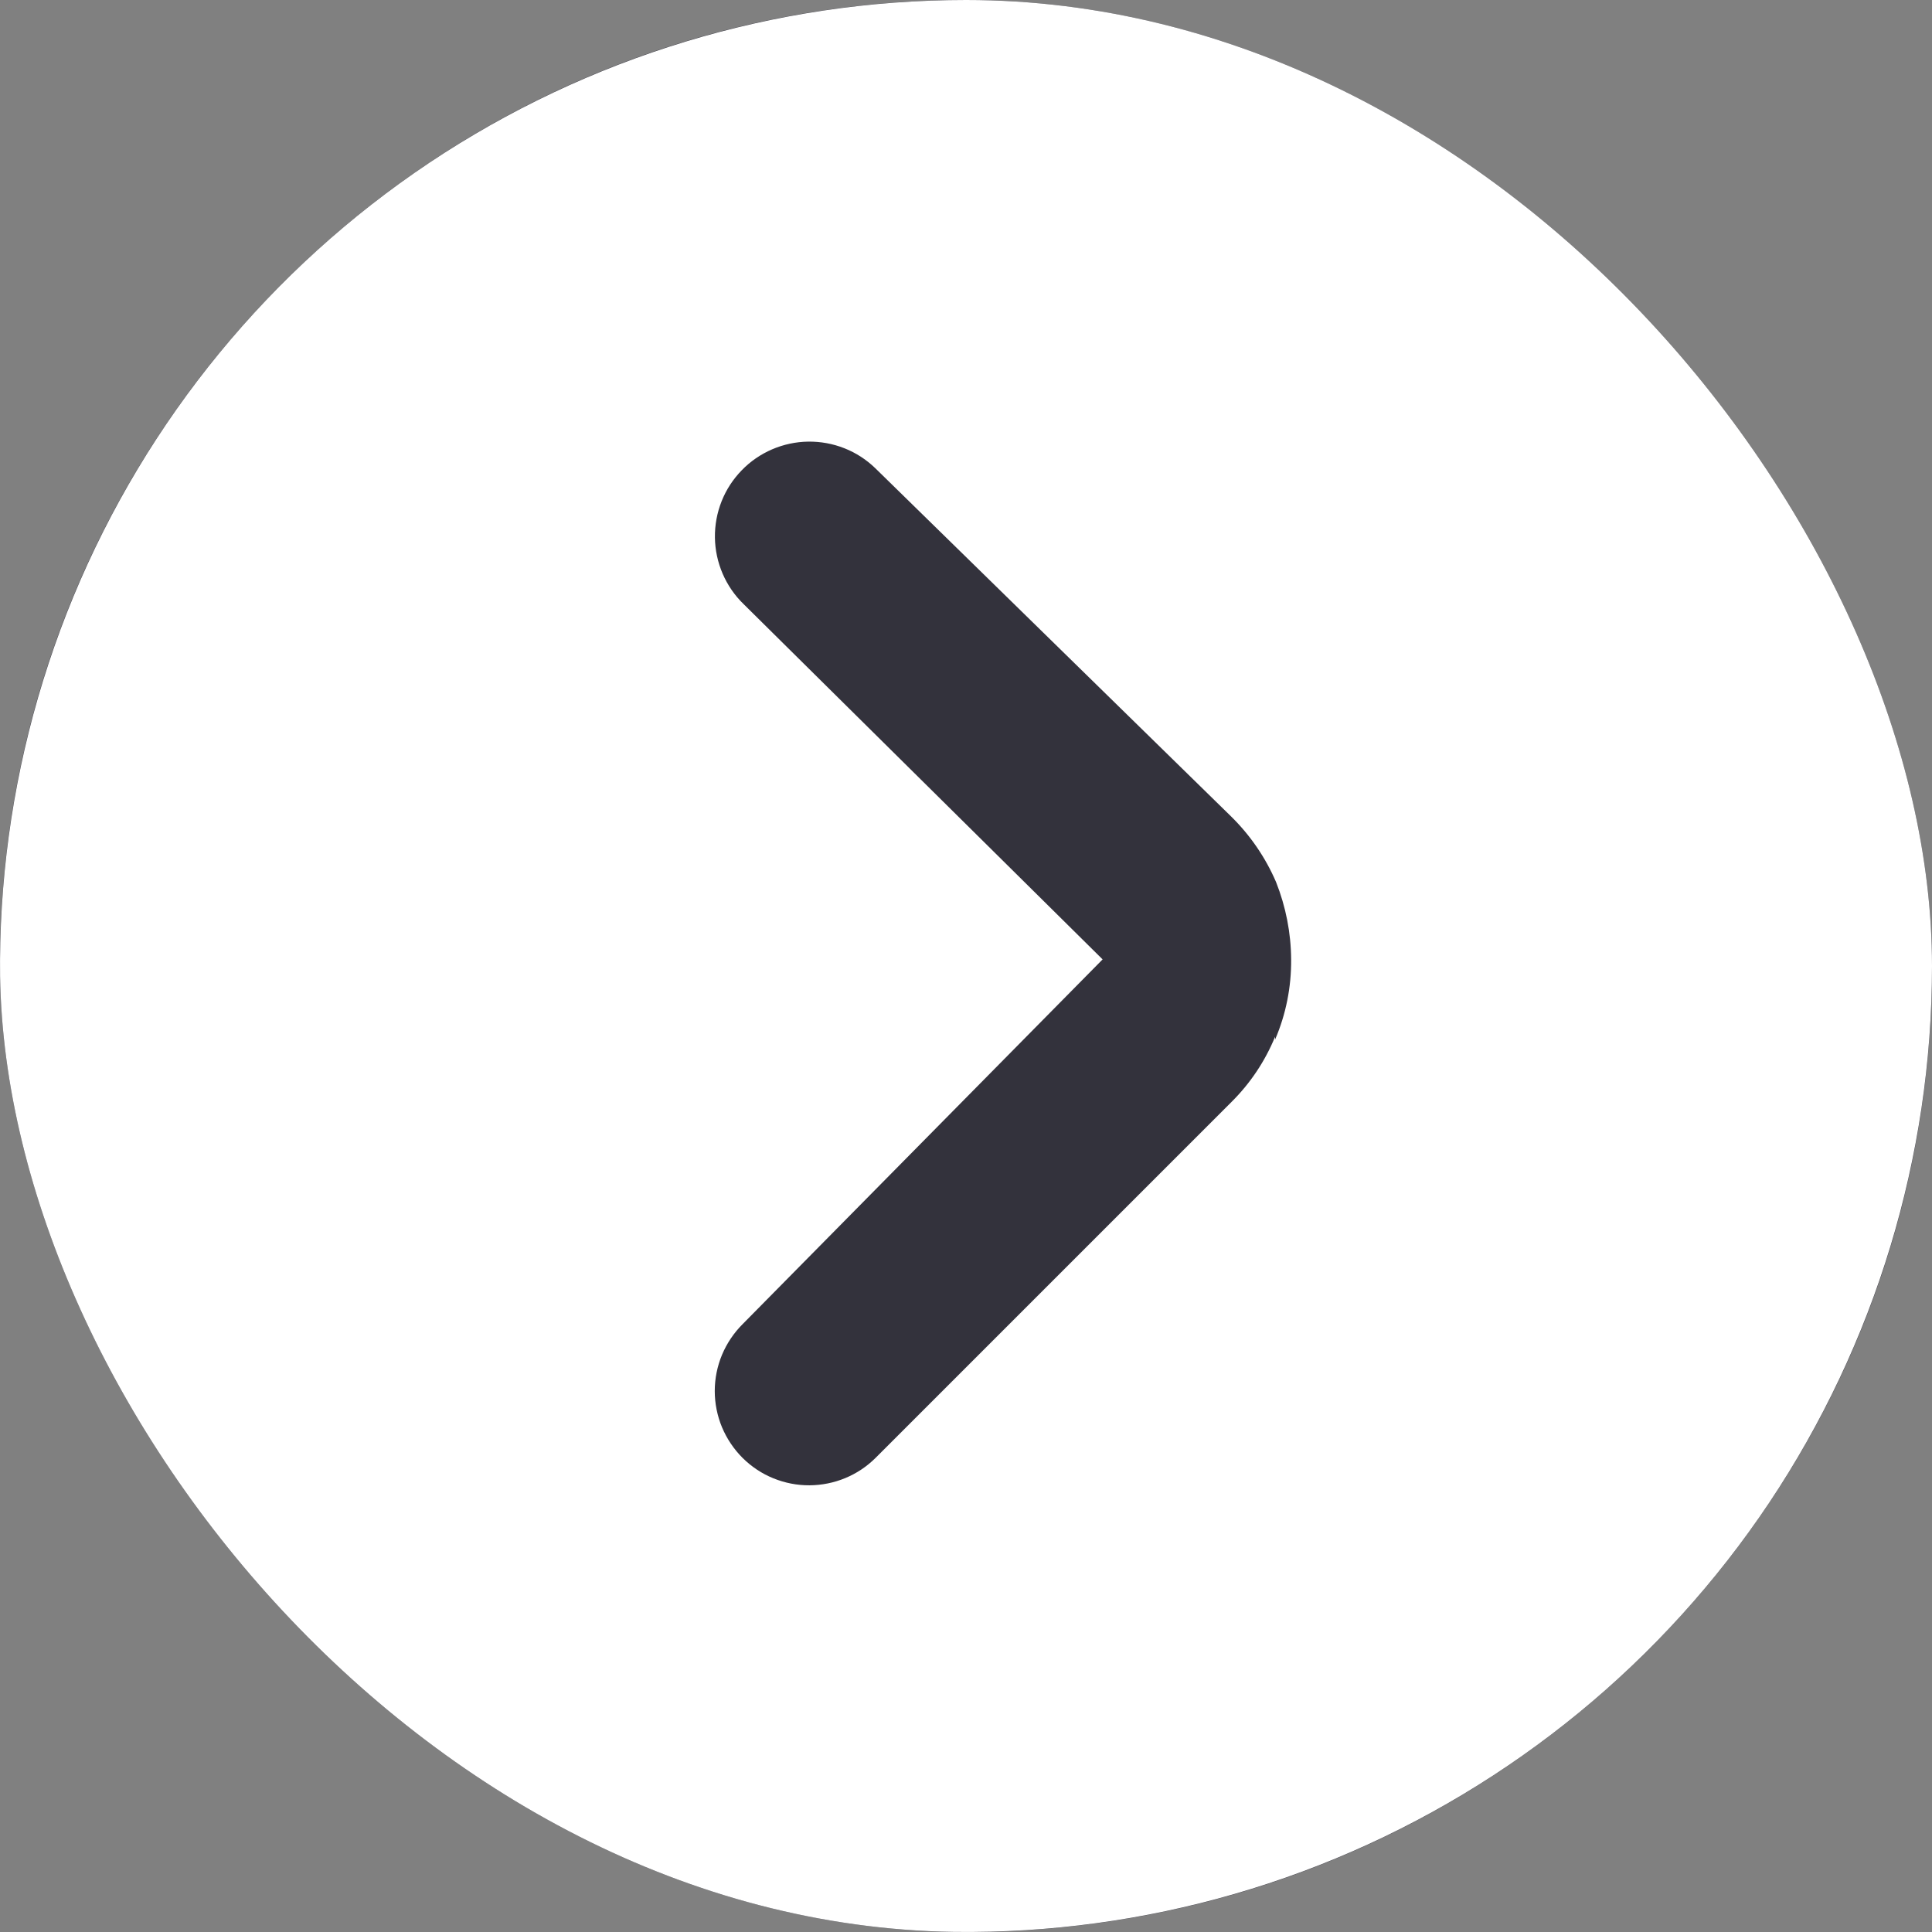 <svg width="24" height="24" viewBox="0 0 24 24" fill="none" xmlns="http://www.w3.org/2000/svg">
<rect x="0" y="0" width="24" height="24" fill="#808080" stroke="none"/>
<g clip-path="url(#clip0_89_6379)">
<rect width="24" height="24" rx="12" fill="#33323C"/>
<path d="M12 0C9.627 0 7.307 0.704 5.333 2.022C3.36 3.341 1.822 5.215 0.913 7.408C0.005 9.601 -0.232 12.013 0.231 14.341C0.694 16.669 1.837 18.807 3.515 20.485C5.193 22.163 7.331 23.306 9.659 23.769C11.987 24.232 14.399 23.995 16.592 23.087C18.785 22.178 20.659 20.64 21.978 18.667C23.296 16.694 24 14.373 24 12C23.997 8.818 22.732 5.768 20.482 3.518C18.232 1.268 15.182 0.003 12 0ZM15.84 12.878C15.716 13.181 15.533 13.455 15.301 13.686L10.876 18.111C10.658 18.328 10.364 18.449 10.056 18.451C9.902 18.452 9.75 18.422 9.607 18.364C9.464 18.306 9.335 18.22 9.225 18.111C9.116 18.002 9.029 17.873 8.969 17.73C8.91 17.588 8.879 17.434 8.879 17.28C8.879 17.125 8.91 16.972 8.969 16.83C9.029 16.687 9.116 16.558 9.225 16.449L13.697 11.918L9.237 7.504C9.126 7.397 9.038 7.268 8.977 7.127C8.916 6.985 8.883 6.832 8.881 6.678C8.879 6.524 8.907 6.37 8.964 6.227C9.021 6.083 9.106 5.953 9.214 5.842C9.321 5.731 9.45 5.643 9.591 5.582C9.733 5.521 9.886 5.488 10.04 5.486C10.194 5.484 10.348 5.512 10.491 5.569C10.635 5.626 10.765 5.711 10.876 5.819L15.29 10.139C15.529 10.373 15.72 10.651 15.852 10.958C15.973 11.264 16.037 11.589 16.039 11.918C16.042 12.26 15.975 12.599 15.84 12.913V12.878Z" fill="white"/>
</g>
<defs>
<clipPath id="clip0_89_6379">
<rect width="24" height="24" rx="12" fill="white"/>
</clipPath>
</defs>
</svg>
